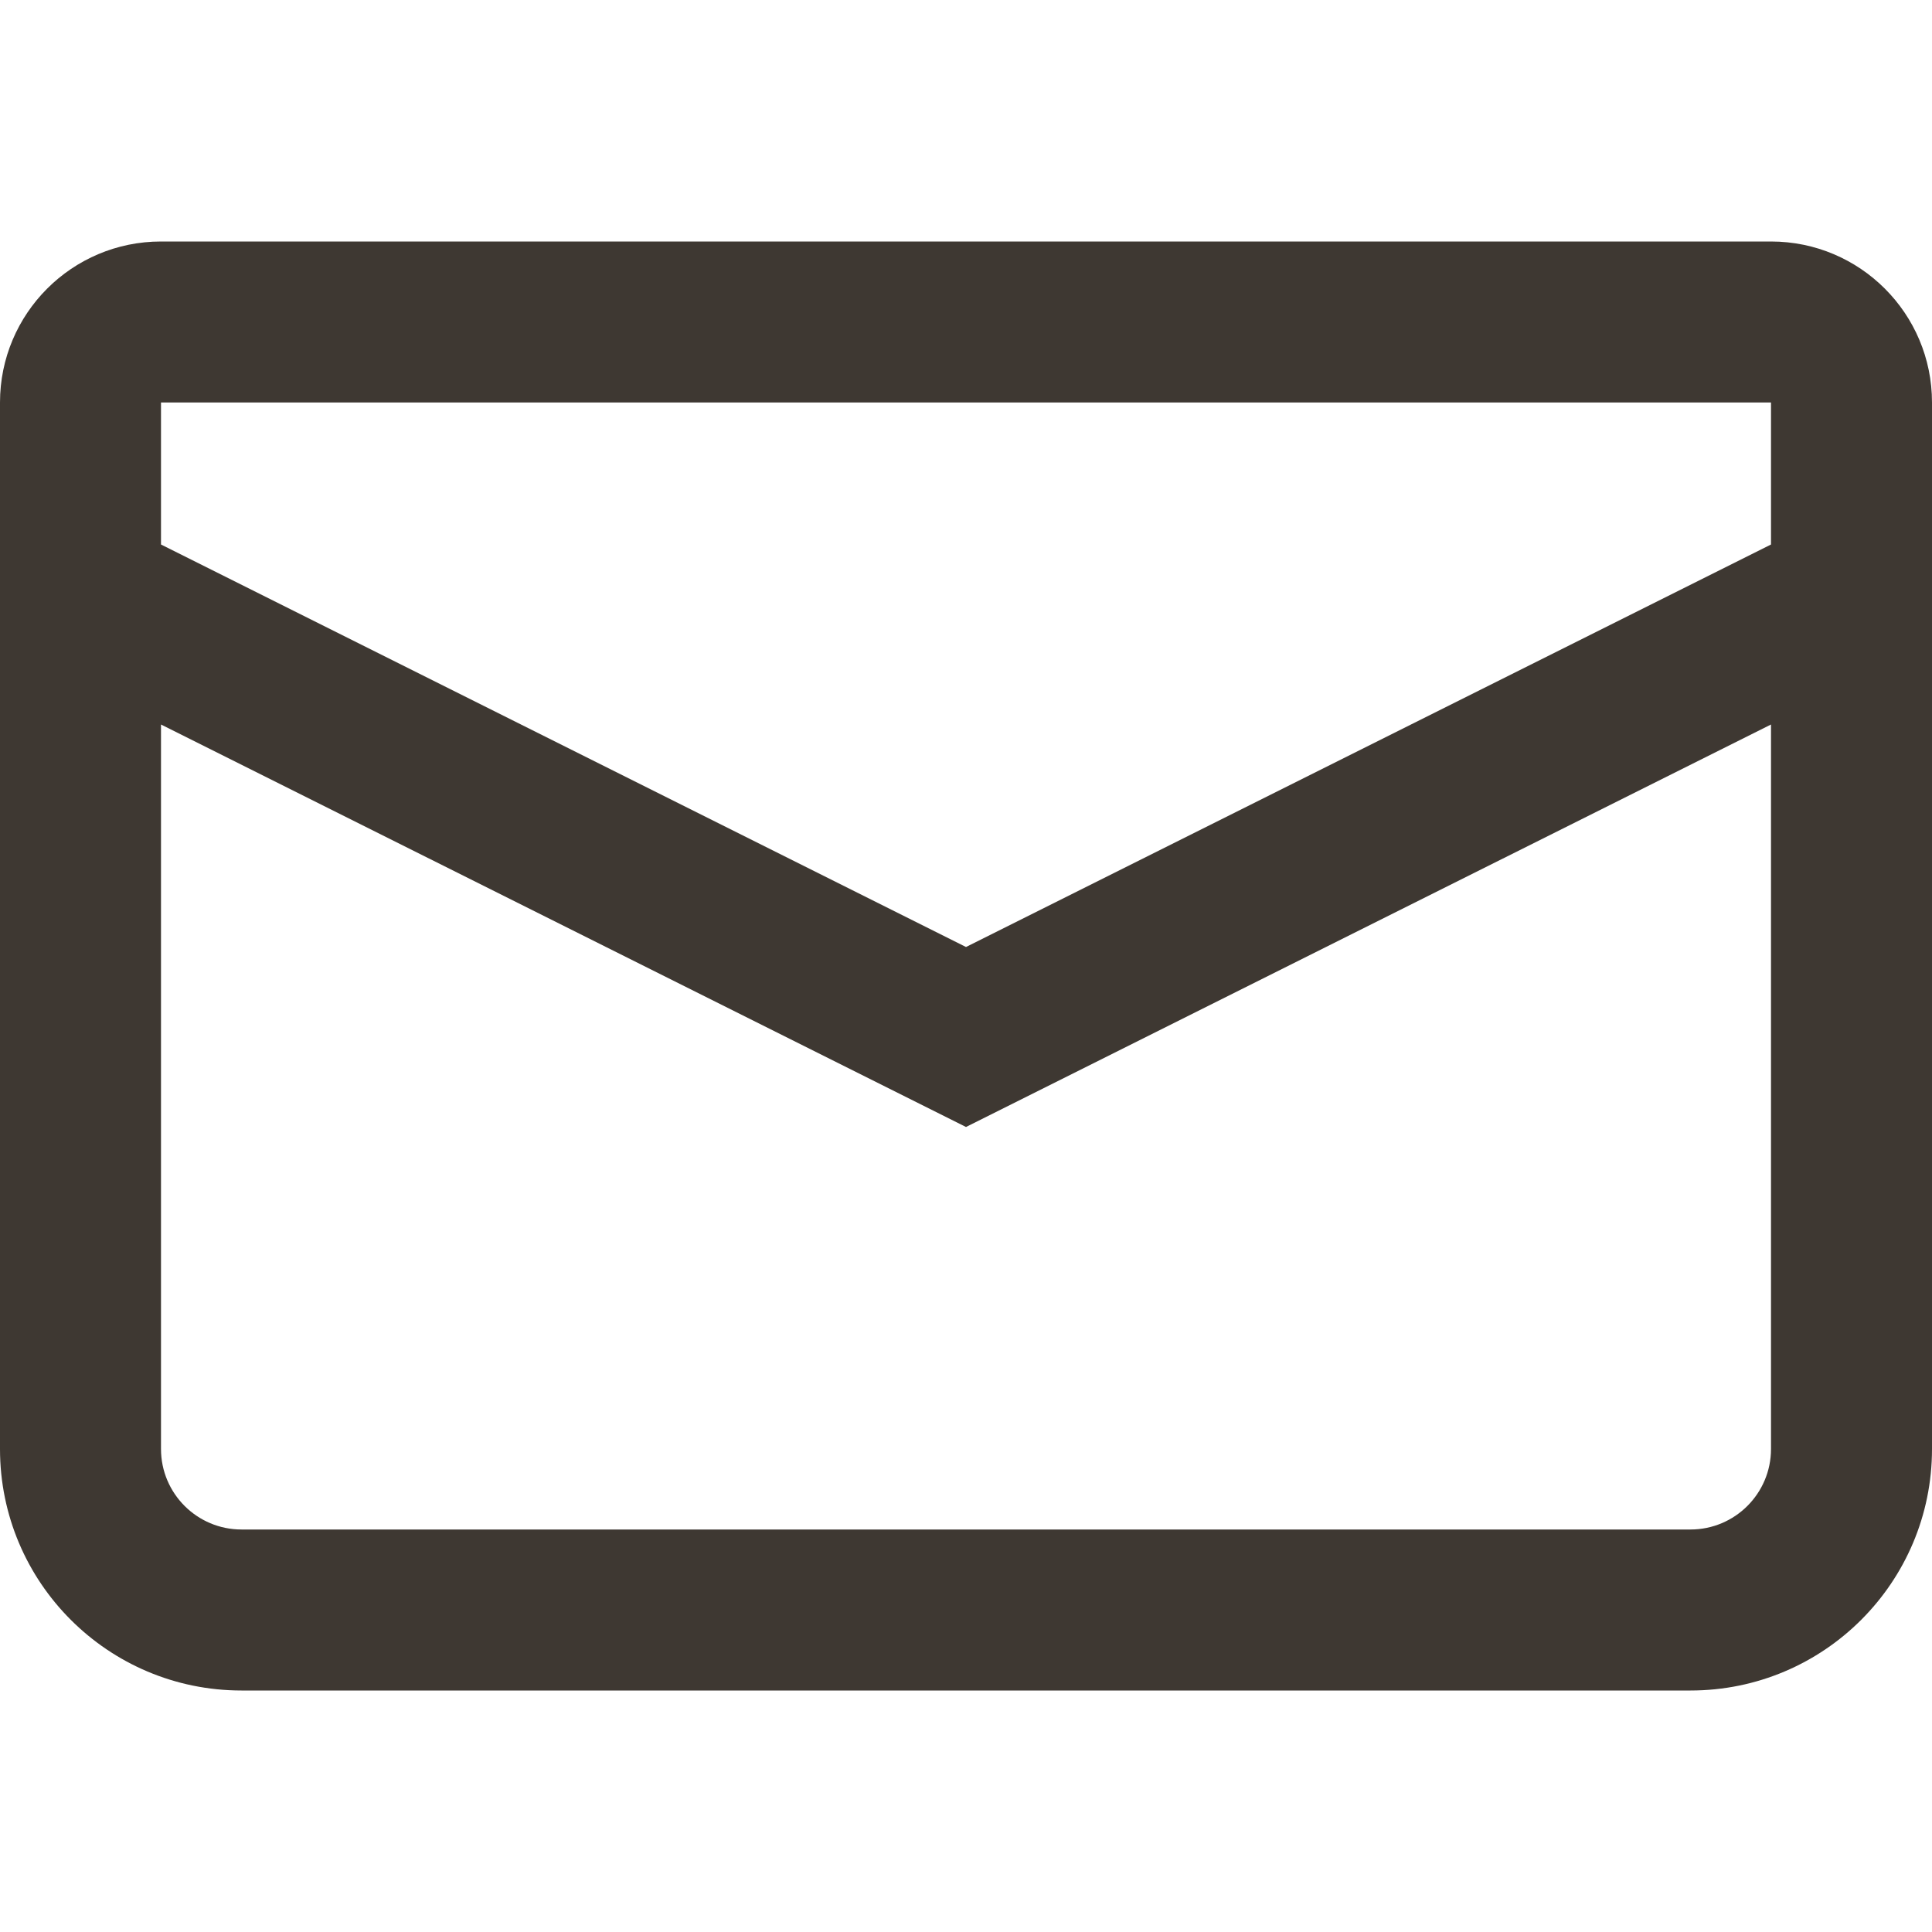 <svg width="24" height="24" viewBox="0 0 24 24" fill="none" xmlns="http://www.w3.org/2000/svg">
<path fill-rule="evenodd" clip-rule="evenodd" d="M2 5H22V6.764L12 11.764L2 6.764V5ZM0 5C0 3.895 0.895 3 2 3H22C23.105 3 24 3.895 24 5V8V18C24 19.657 22.657 21 21 21H3C1.343 21 0 19.657 0 18V8V5ZM2 9V18C2 18.552 2.448 19 3 19H21C21.552 19 22 18.552 22 18V9L12 14L2 9Z" fill="#3E3832"/>
</svg>
